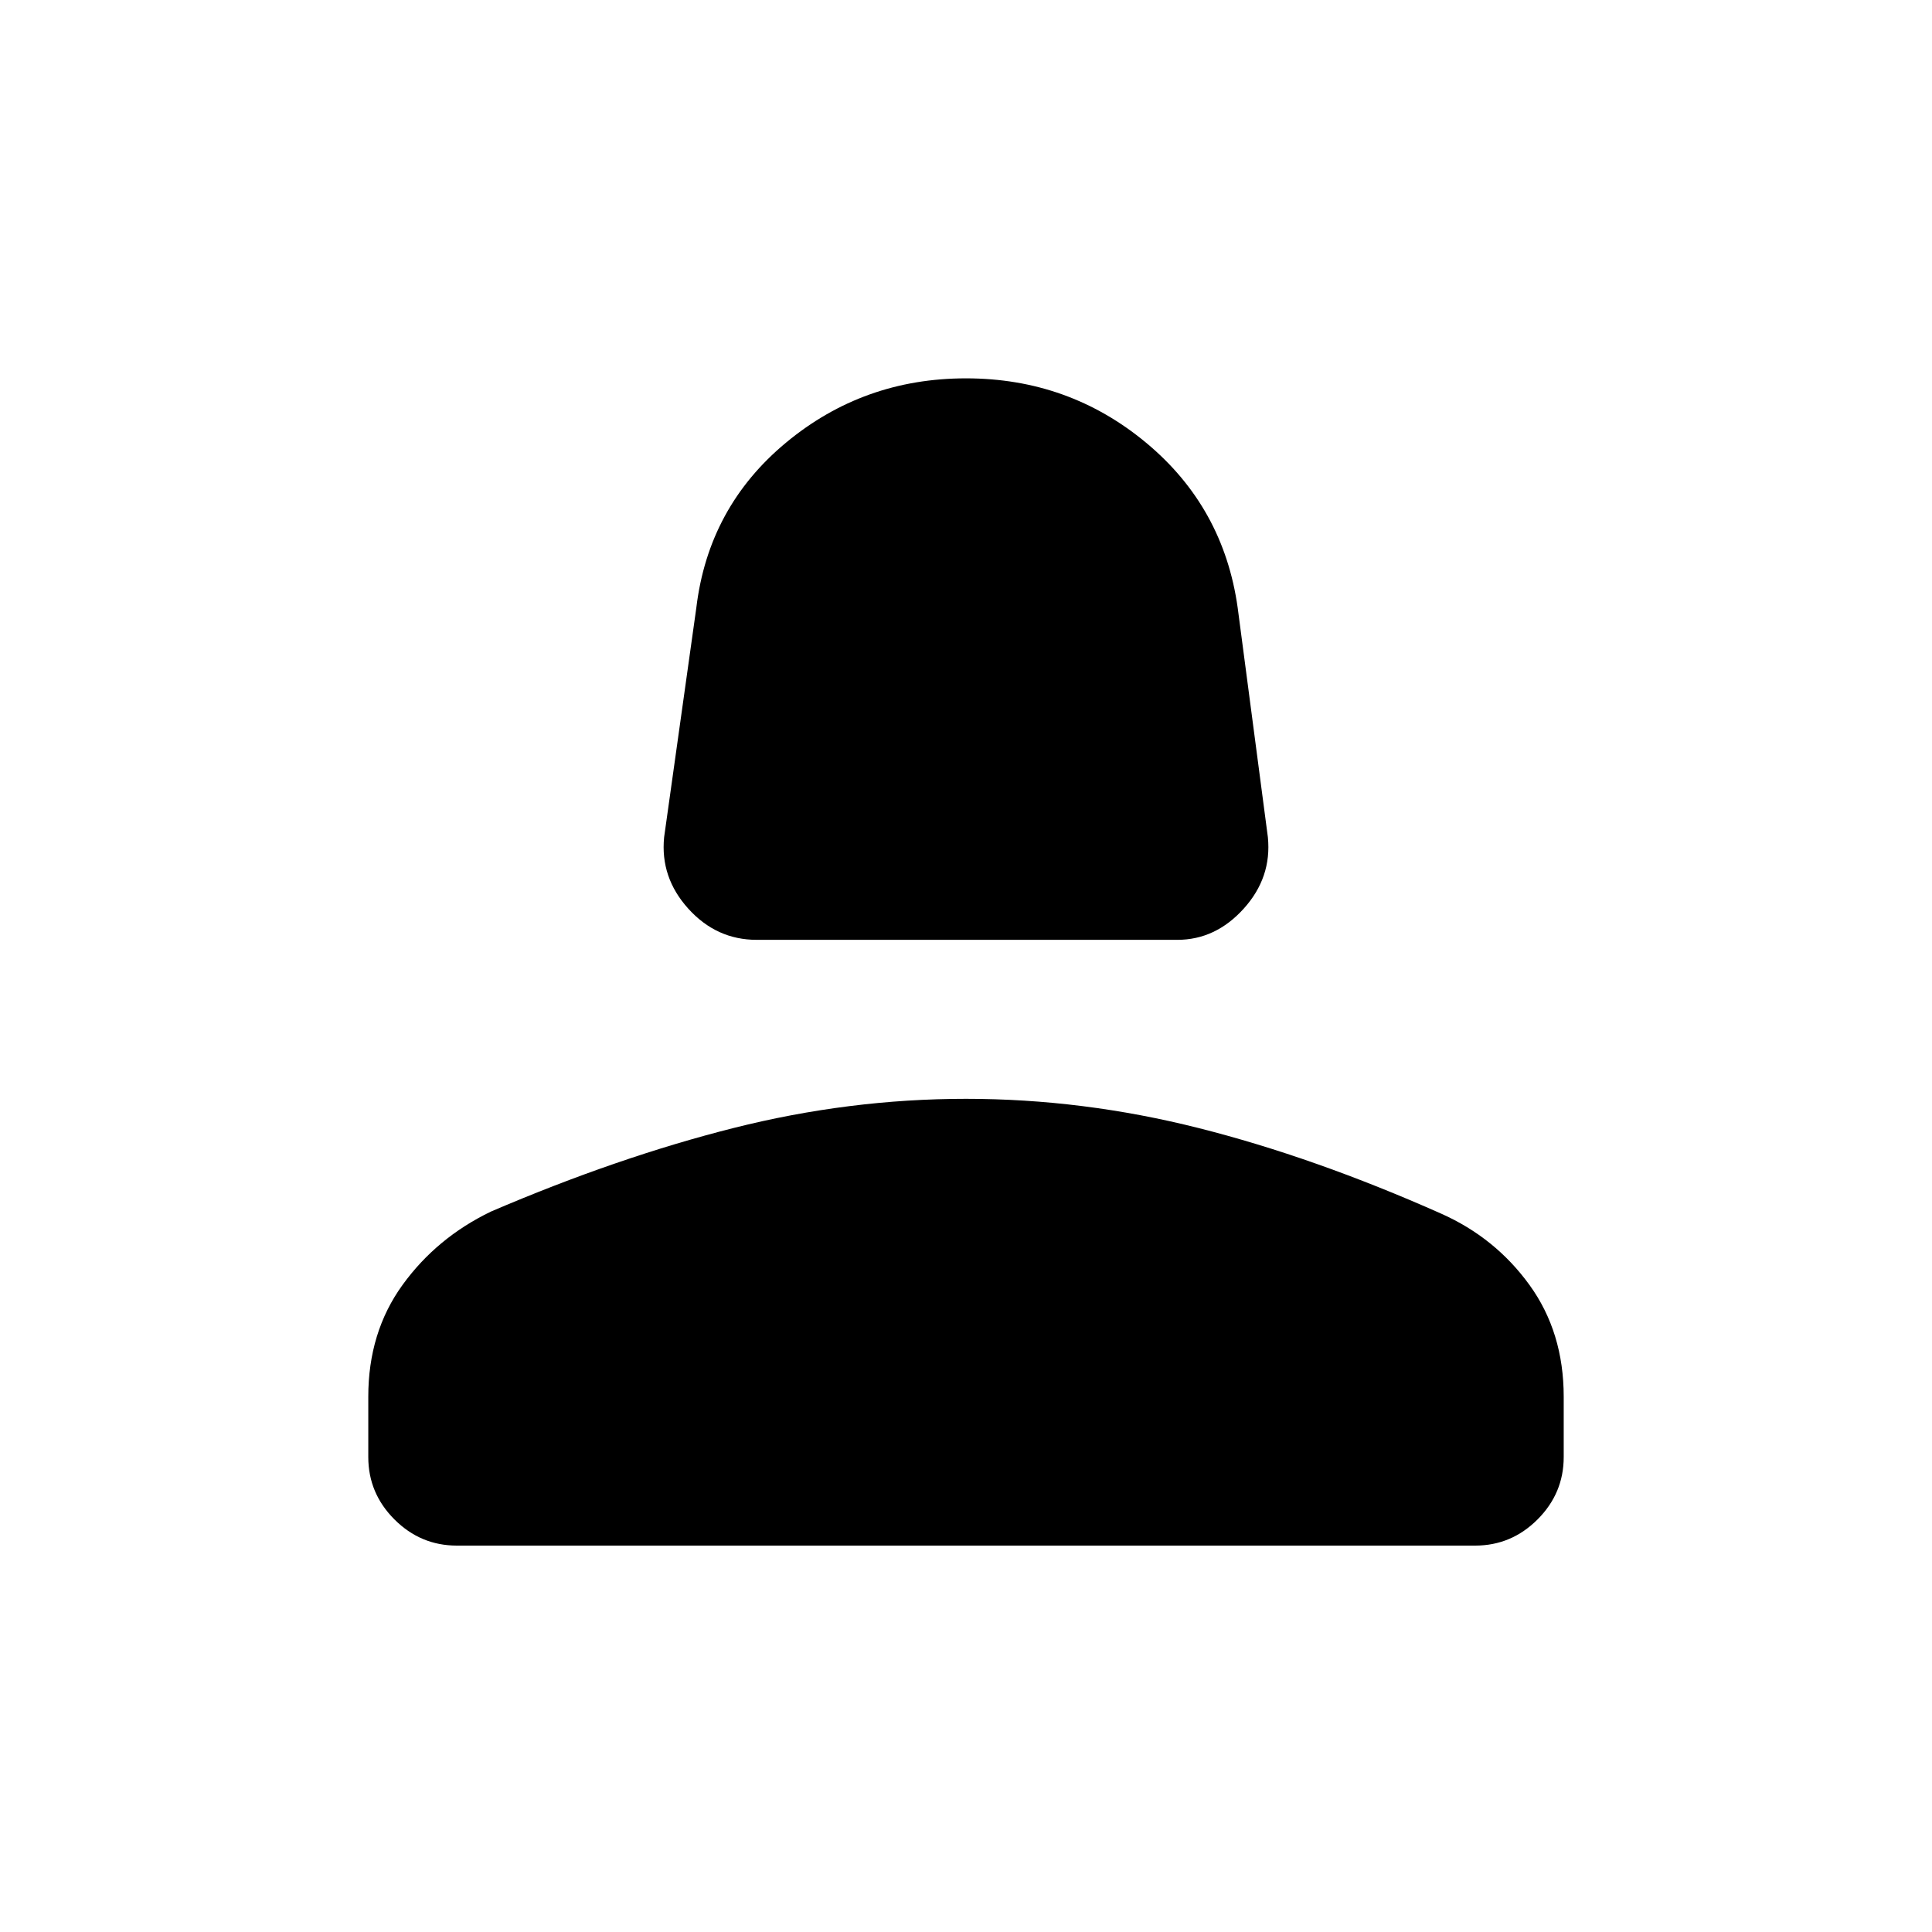 <svg xmlns="http://www.w3.org/2000/svg" height="48" width="48"><path d="M18.8 23.35q-1 0-1.7-.775t-.6-1.775l.8-5.7q.3-2.5 2.225-4.1Q21.45 9.4 24 9.4t4.475 1.6q1.925 1.6 2.275 4.1l.75 5.7q.1 1-.6 1.775-.7.775-1.65.775ZM11.35 38.4q-.9 0-1.55-.65t-.65-1.55v-1.5q0-1.6.85-2.775.85-1.175 2.2-1.825 3.15-1.35 6.025-2.075Q21.1 27.3 24 27.3q2.9 0 5.775.725 2.875.725 6.025 2.125 1.35.6 2.2 1.775.85 1.175.85 2.775v1.5q0 .9-.65 1.55t-1.55.65Z"/></svg>